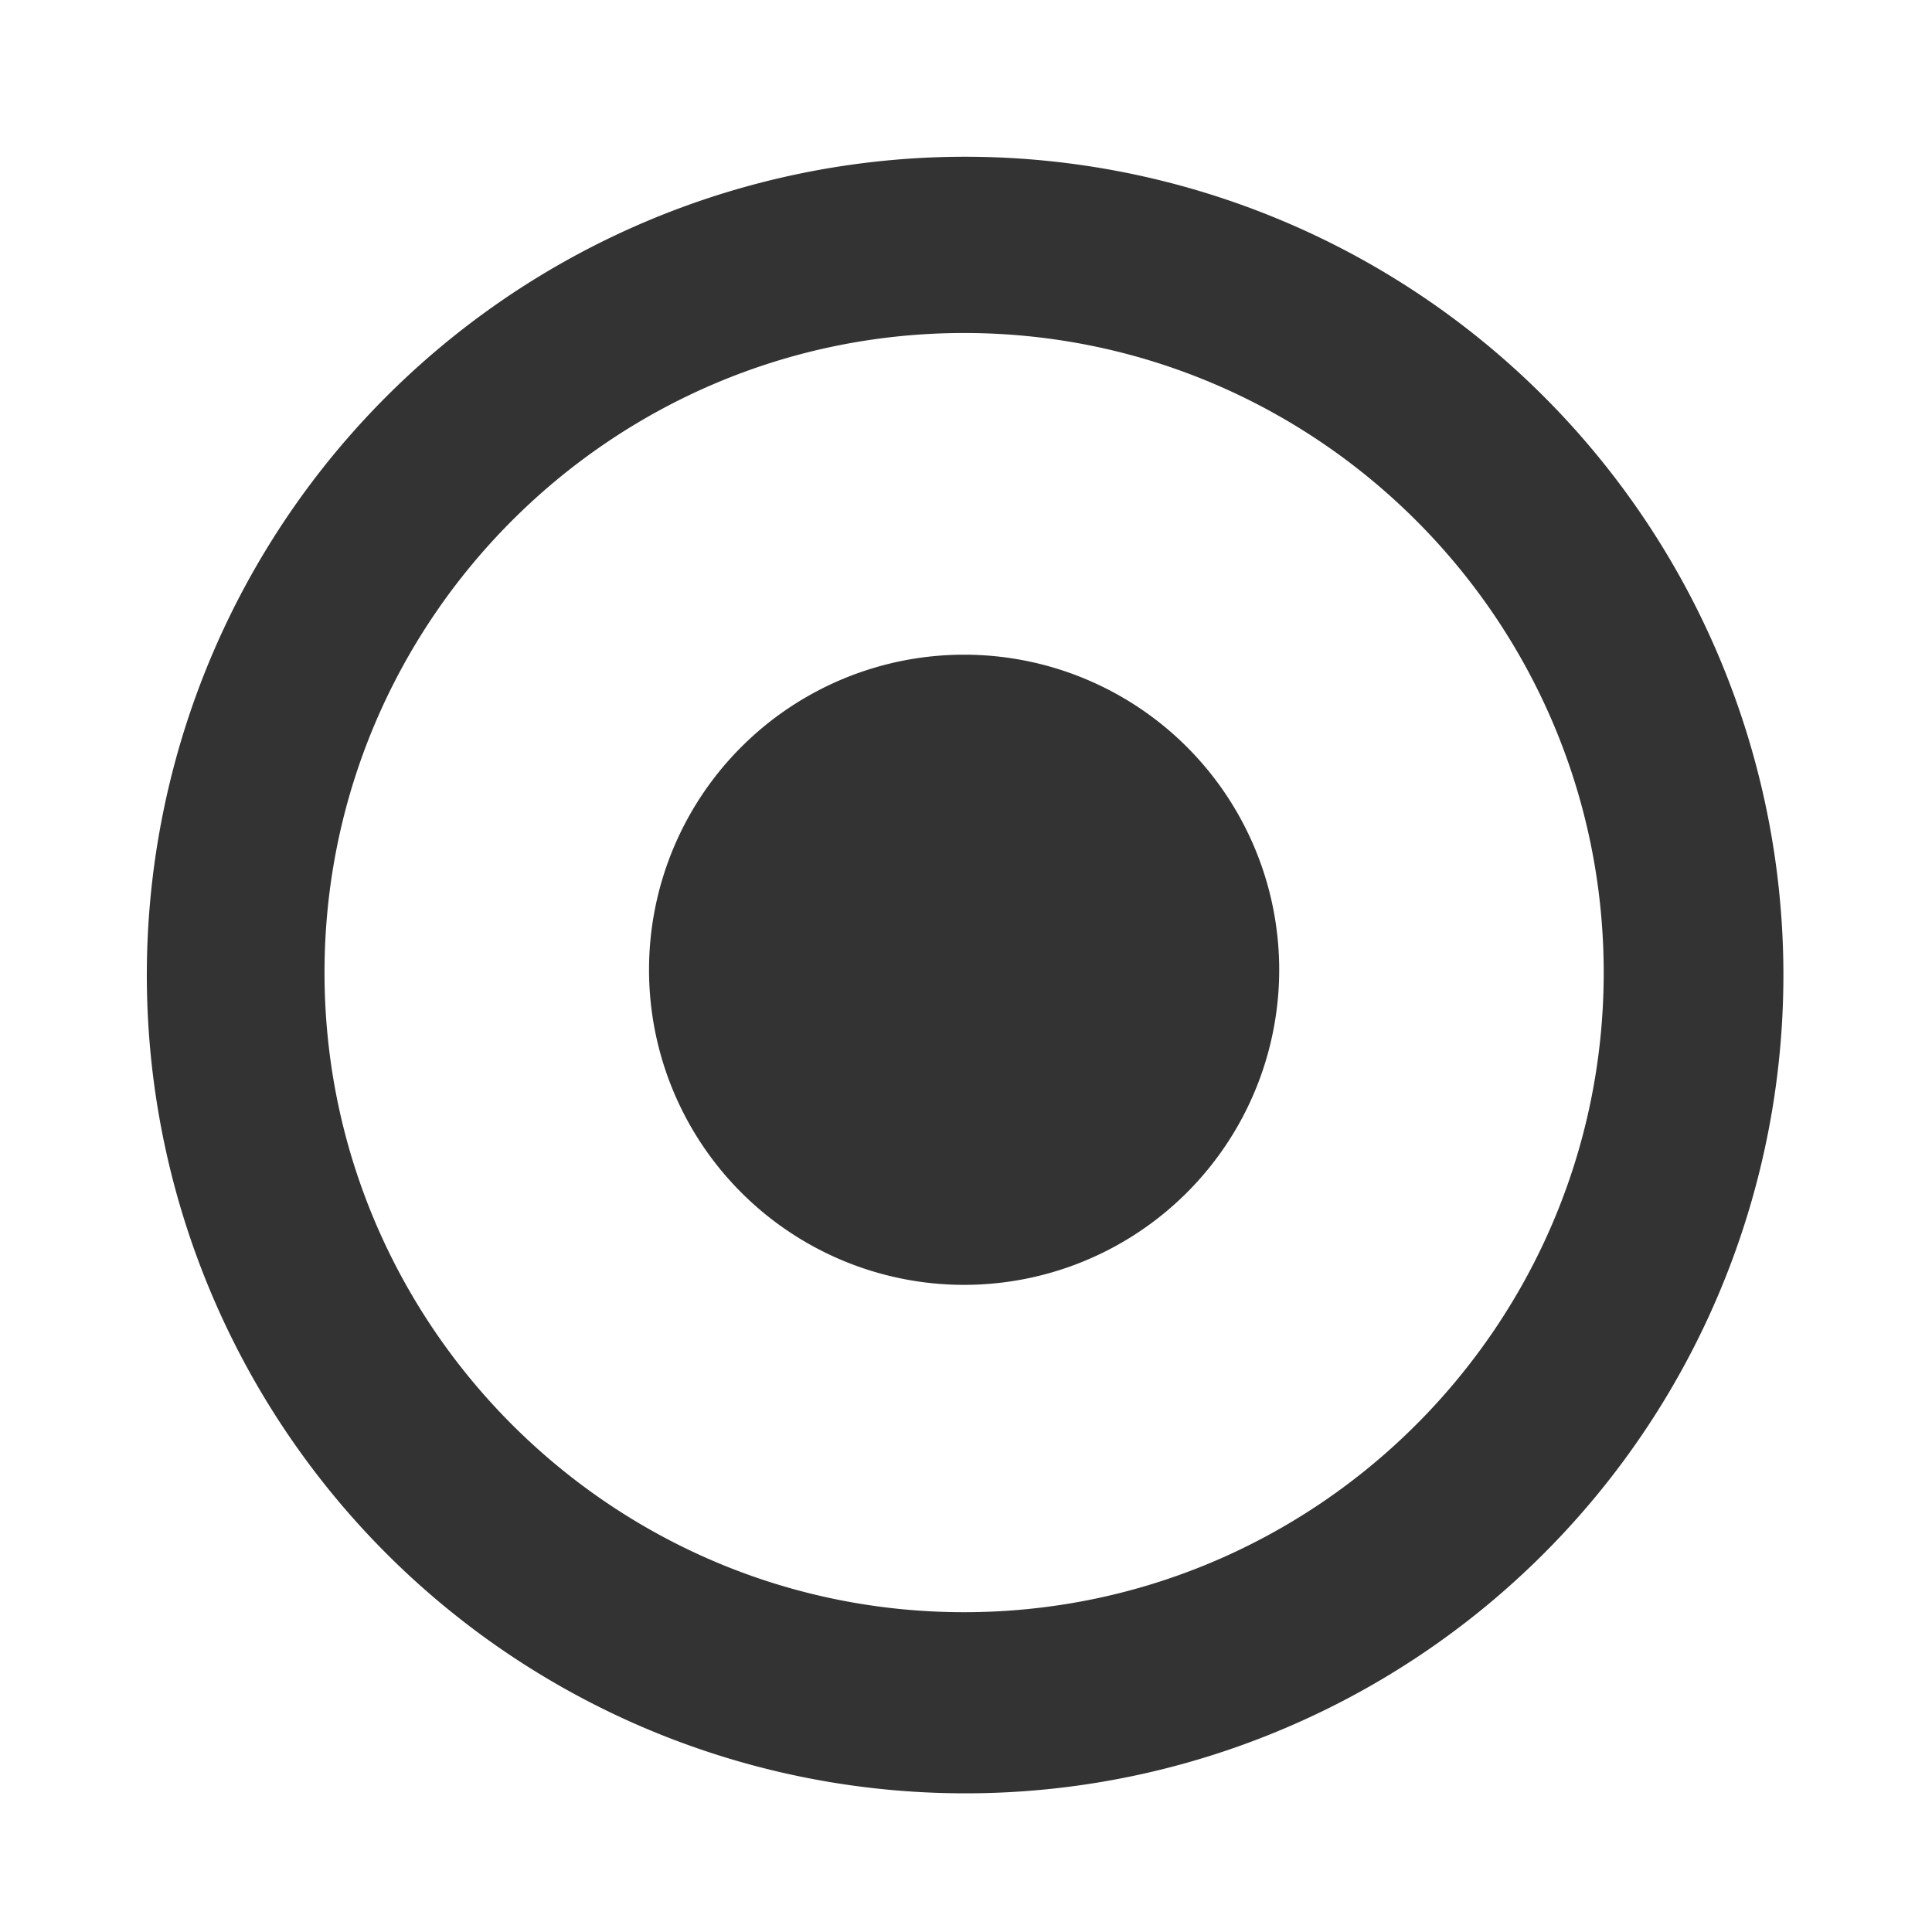 <?xml version="1.0" standalone="no"?><!DOCTYPE svg PUBLIC "-//W3C//DTD SVG 1.1//EN" "http://www.w3.org/Graphics/SVG/1.1/DTD/svg11.dtd"><svg class="icon" width="48px" height="48.00px" viewBox="0 0 1024 1024" version="1.1" xmlns="http://www.w3.org/2000/svg"><path fill="#333333" d="M511 950.5a433.71 433.71 0 1 1 169.34-34.2A432.46 432.46 0 0 1 511 950.5z m0-774c-186.92 0-339 152.07-339 339s152.08 339 339 339 339-152.07 339-339-152.08-339-339-339z"  /><path fill="#333333" d="M511 514m-167 0a167 167 0 1 0 334 0 167 167 0 1 0-334 0Z"  /></svg>